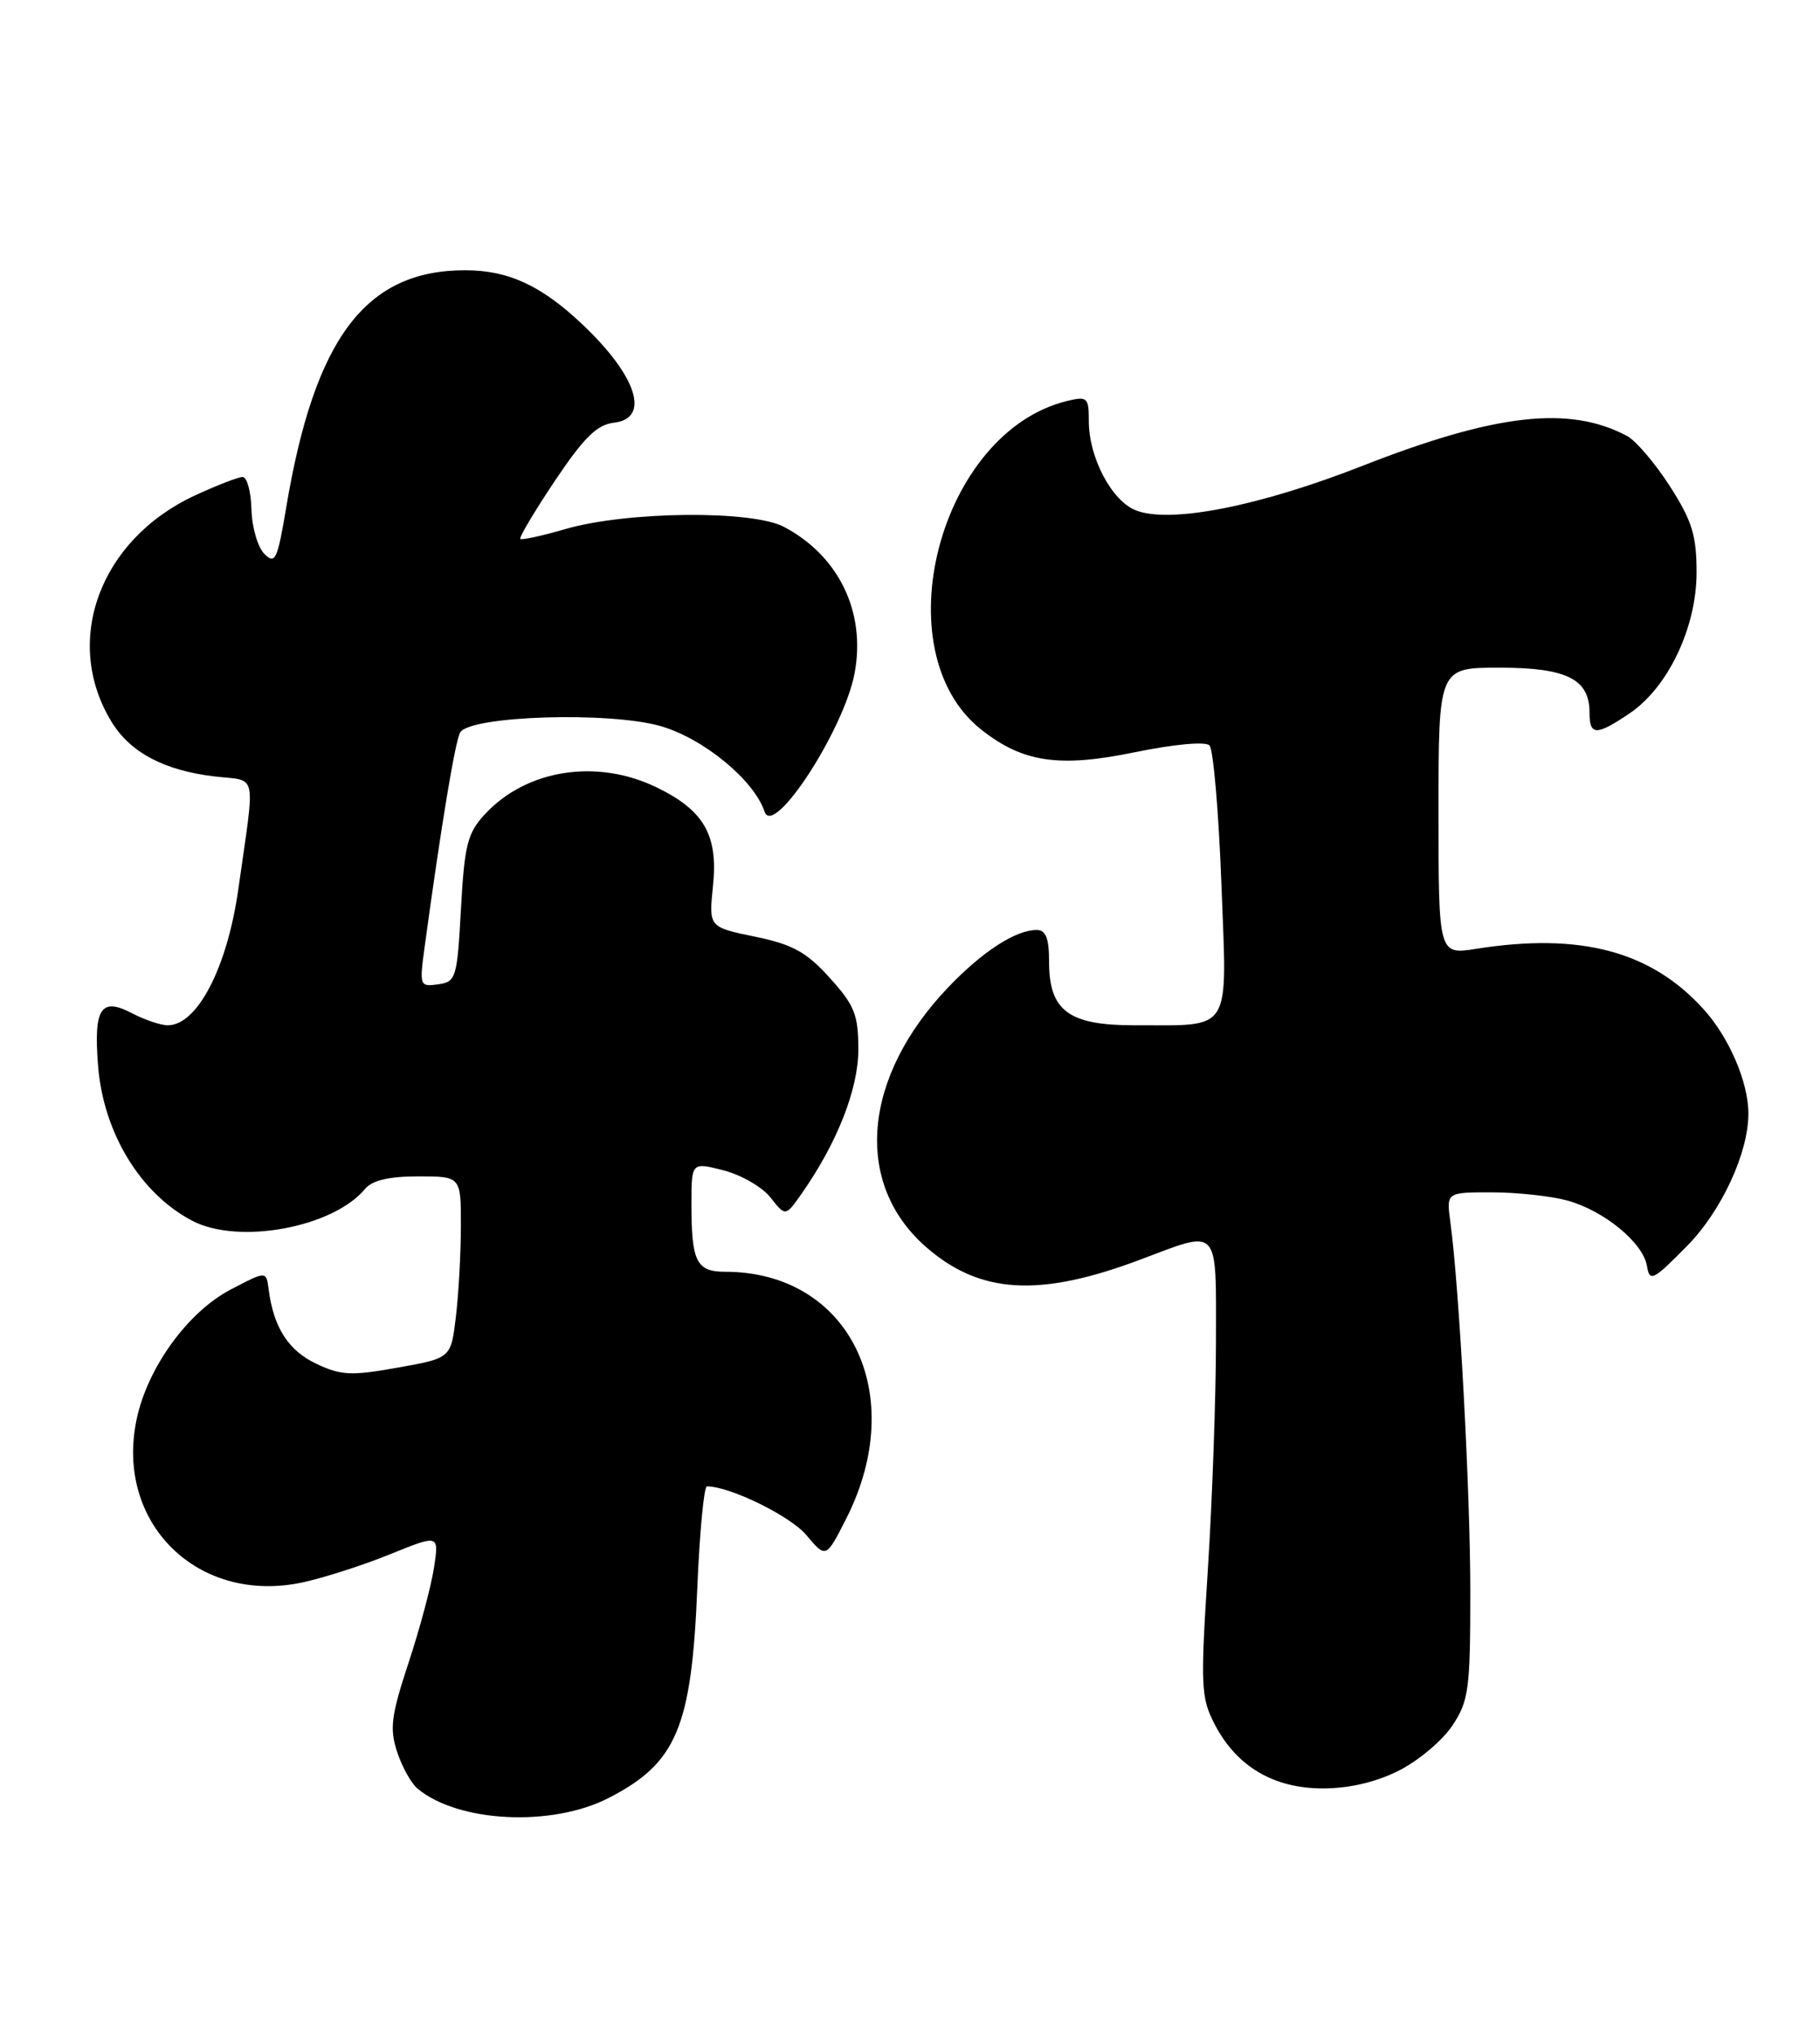 <?xml version="1.0" encoding="UTF-8" standalone="no"?>
<!DOCTYPE svg PUBLIC "-//W3C//DTD SVG 1.1//EN" "http://www.w3.org/Graphics/SVG/1.1/DTD/svg11.dtd" >
<svg xmlns="http://www.w3.org/2000/svg" xmlns:xlink="http://www.w3.org/1999/xlink" version="1.1" viewBox="0 0 229 256">
 <g >
 <path fill="currentColor"
d=" M 76.57 226.21 C 85.13 221.82 87.02 217.35 87.74 199.75 C 88.03 192.74 88.58 187.00 88.95 187.00 C 91.84 187.00 99.43 190.72 101.45 193.12 C 103.93 196.07 103.93 196.07 106.49 191.03 C 114.42 175.37 106.87 160.00 91.24 160.00 C 87.63 160.00 87.00 158.73 87.00 151.52 C 87.00 146.21 87.00 146.21 91.03 147.24 C 93.24 147.80 95.91 149.34 96.94 150.65 C 98.83 153.05 98.83 153.05 100.79 150.28 C 105.30 143.87 108.00 137.06 108.00 132.04 C 108.00 127.67 107.53 126.48 104.40 123.02 C 101.46 119.77 99.74 118.82 94.99 117.84 C 89.18 116.64 89.18 116.64 89.71 111.47 C 90.38 105.07 88.59 101.95 82.60 99.05 C 75.08 95.41 66.22 96.80 61.00 102.45 C 58.82 104.81 58.44 106.31 58.00 114.33 C 57.52 123.06 57.39 123.52 55.12 123.84 C 52.83 124.16 52.77 124.01 53.40 119.34 C 55.52 103.79 57.28 93.16 57.91 92.14 C 59.21 90.04 76.76 89.50 83.15 91.36 C 88.54 92.92 94.88 98.15 96.20 102.11 C 97.32 105.46 106.19 91.82 107.53 84.69 C 108.97 77.01 105.54 69.92 98.63 66.28 C 94.62 64.16 78.85 64.32 71.14 66.56 C 68.20 67.42 65.64 67.97 65.47 67.80 C 65.29 67.62 67.25 64.33 69.82 60.49 C 73.47 55.04 75.11 53.43 77.25 53.18 C 81.85 52.65 80.17 47.35 73.33 40.86 C 68.14 35.93 63.97 34.00 58.52 34.00 C 46.00 34.00 39.58 42.52 36.01 63.86 C 34.91 70.43 34.62 71.05 33.27 69.69 C 32.43 68.86 31.70 66.34 31.64 64.09 C 31.58 61.84 31.08 60.00 30.52 60.01 C 29.96 60.02 27.25 61.07 24.49 62.35 C 12.54 67.92 7.85 80.65 14.02 90.79 C 16.37 94.66 20.65 96.93 26.97 97.68 C 32.48 98.34 32.13 96.68 29.99 111.85 C 28.60 121.72 24.82 129.01 21.10 128.99 C 20.22 128.99 18.18 128.30 16.58 127.46 C 12.68 125.43 11.77 126.85 12.34 134.09 C 13.01 142.52 17.66 150.17 24.20 153.59 C 30.02 156.63 41.90 154.44 45.94 149.57 C 46.83 148.50 48.95 148.00 52.62 148.00 C 58.00 148.00 58.00 148.00 57.99 154.25 C 57.99 157.69 57.70 162.83 57.36 165.68 C 56.74 170.87 56.74 170.87 50.04 172.06 C 44.19 173.11 42.90 173.05 39.77 171.56 C 36.27 169.90 34.41 166.98 33.80 162.19 C 33.50 159.89 33.50 159.89 29.00 162.25 C 23.63 165.07 18.58 172.03 17.20 178.52 C 14.41 191.60 24.88 201.91 38.08 199.08 C 40.77 198.50 45.74 196.90 49.11 195.53 C 55.25 193.04 55.25 193.04 54.60 197.27 C 54.24 199.60 52.80 204.98 51.39 209.24 C 49.21 215.85 49.01 217.49 49.97 220.41 C 50.59 222.30 51.75 224.38 52.54 225.03 C 57.68 229.30 69.43 229.87 76.57 226.21 Z  M 176.03 222.75 C 178.48 221.51 181.50 218.97 182.74 217.10 C 184.80 214.00 185.00 212.55 185.00 200.29 C 185.00 187.67 183.62 162.07 182.49 153.75 C 181.98 150.00 181.98 150.00 187.74 150.01 C 190.91 150.01 195.17 150.48 197.22 151.04 C 201.86 152.33 206.75 156.36 207.23 159.28 C 207.56 161.31 207.98 161.11 212.25 156.78 C 216.61 152.36 220.01 145.02 219.99 140.07 C 219.98 136.14 217.57 130.53 214.37 126.99 C 207.75 119.66 198.86 117.30 185.75 119.37 C 181.00 120.12 181.00 120.12 181.00 102.06 C 181.00 84.00 181.00 84.00 188.67 84.00 C 197.13 84.00 200.00 85.43 200.00 89.65 C 200.00 92.57 200.83 92.59 205.04 89.75 C 209.88 86.49 213.47 78.94 213.47 72.01 C 213.47 67.35 212.90 65.52 210.11 61.17 C 208.26 58.29 205.84 55.45 204.74 54.86 C 197.49 50.98 188.20 52.03 171.40 58.62 C 158.41 63.71 147.19 65.91 142.90 64.20 C 139.86 62.99 137.00 57.55 137.00 52.99 C 137.00 50.00 136.82 49.83 134.25 50.45 C 118.14 54.39 110.98 81.98 123.51 91.83 C 128.72 95.93 133.29 96.60 142.78 94.64 C 147.71 93.63 151.66 93.26 152.18 93.78 C 152.66 94.26 153.34 102.09 153.68 111.17 C 154.40 130.24 155.18 128.96 142.75 128.99 C 134.46 129.00 132.00 127.17 132.00 121.00 C 132.00 118.05 131.59 117.00 130.45 117.00 C 127.79 117.00 123.67 119.67 119.35 124.17 C 108.53 135.48 107.35 148.83 116.48 156.85 C 123.27 162.81 130.76 163.26 143.48 158.47 C 153.54 154.68 153.00 154.10 153.00 168.75 C 152.99 175.76 152.54 188.66 151.98 197.40 C 151.04 212.10 151.10 213.58 152.82 216.90 C 155.56 222.22 160.24 225.00 166.44 225.00 C 169.78 225.00 173.13 224.21 176.03 222.75 Z "/>
</g>
</svg>